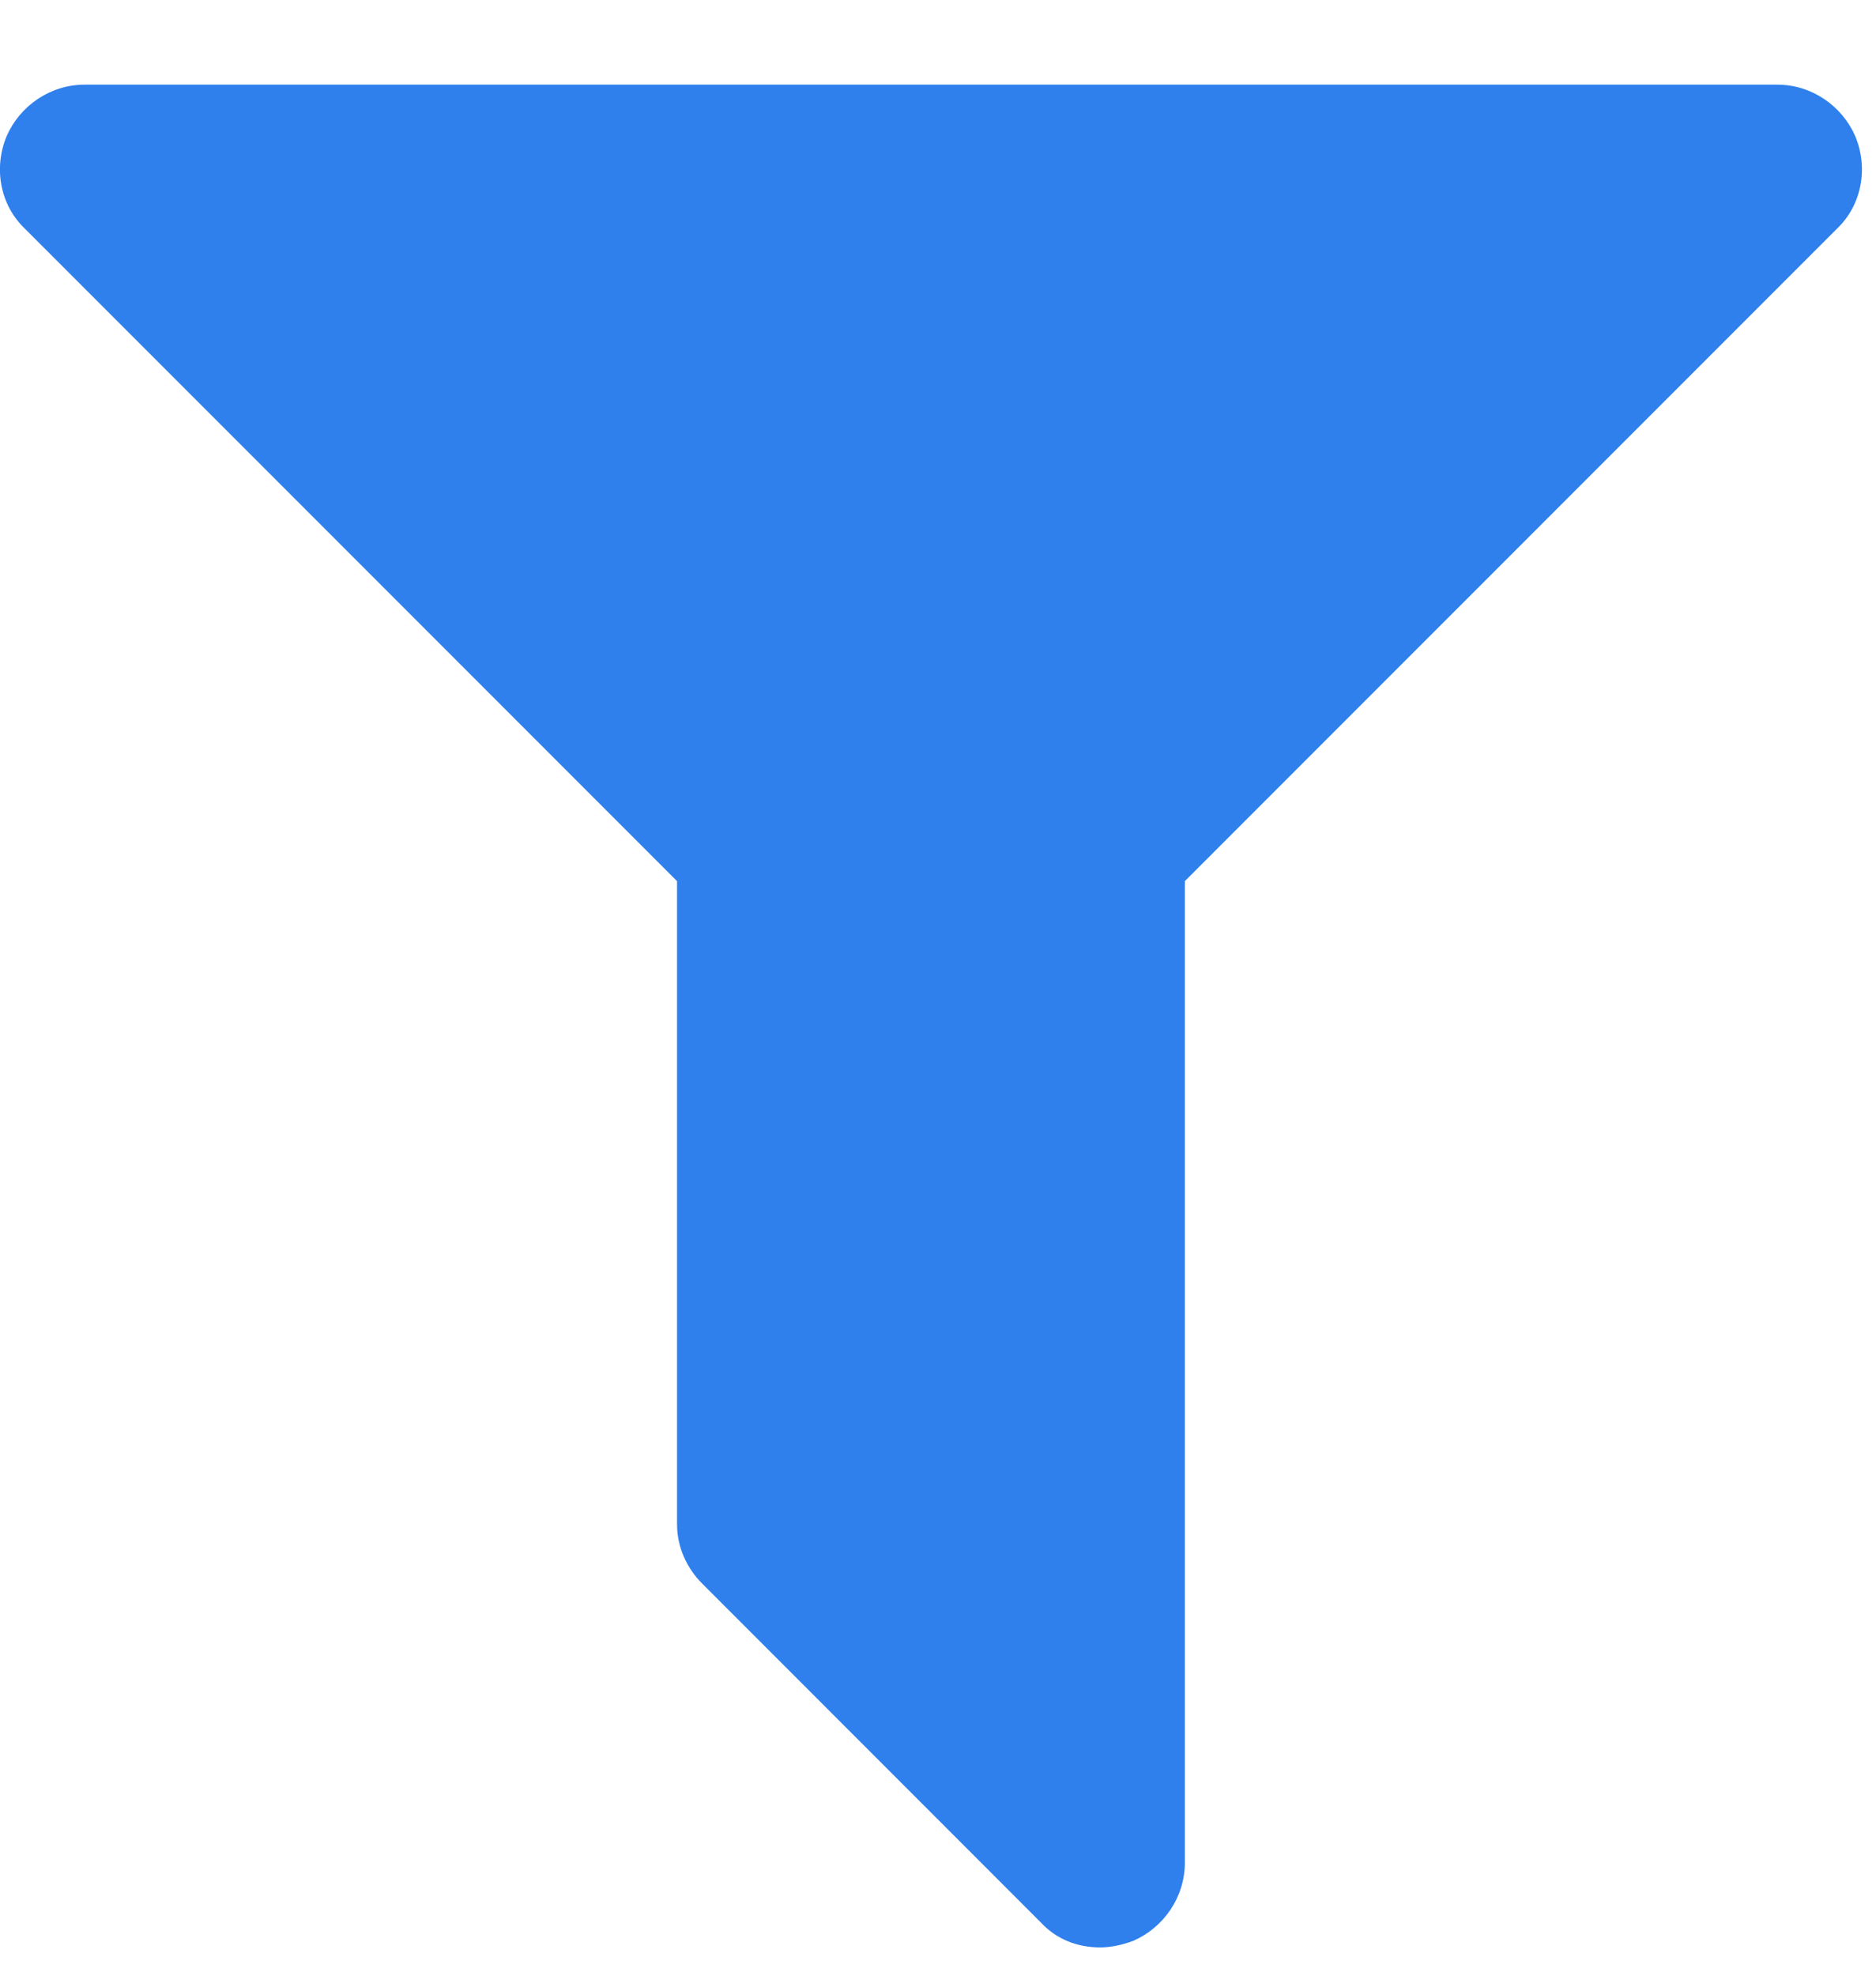 <svg width="19" height="20" viewBox="0 0 19 20" fill="none" xmlns="http://www.w3.org/2000/svg">
<path d="M18.79 1.379C18.656 1.071 18.348 0.857 18 0.857H0.857C0.509 0.857 0.201 1.071 0.067 1.379C-0.067 1.701 0 2.076 0.254 2.317L6.857 8.92V15.429C6.857 15.656 6.951 15.87 7.112 16.031L10.54 19.46C10.701 19.634 10.915 19.714 11.143 19.714C11.25 19.714 11.37 19.688 11.478 19.647C11.786 19.513 12 19.205 12 18.857V8.92L18.603 2.317C18.857 2.076 18.924 1.701 18.79 1.379Z" fill="#2F80ED"/>
</svg>
